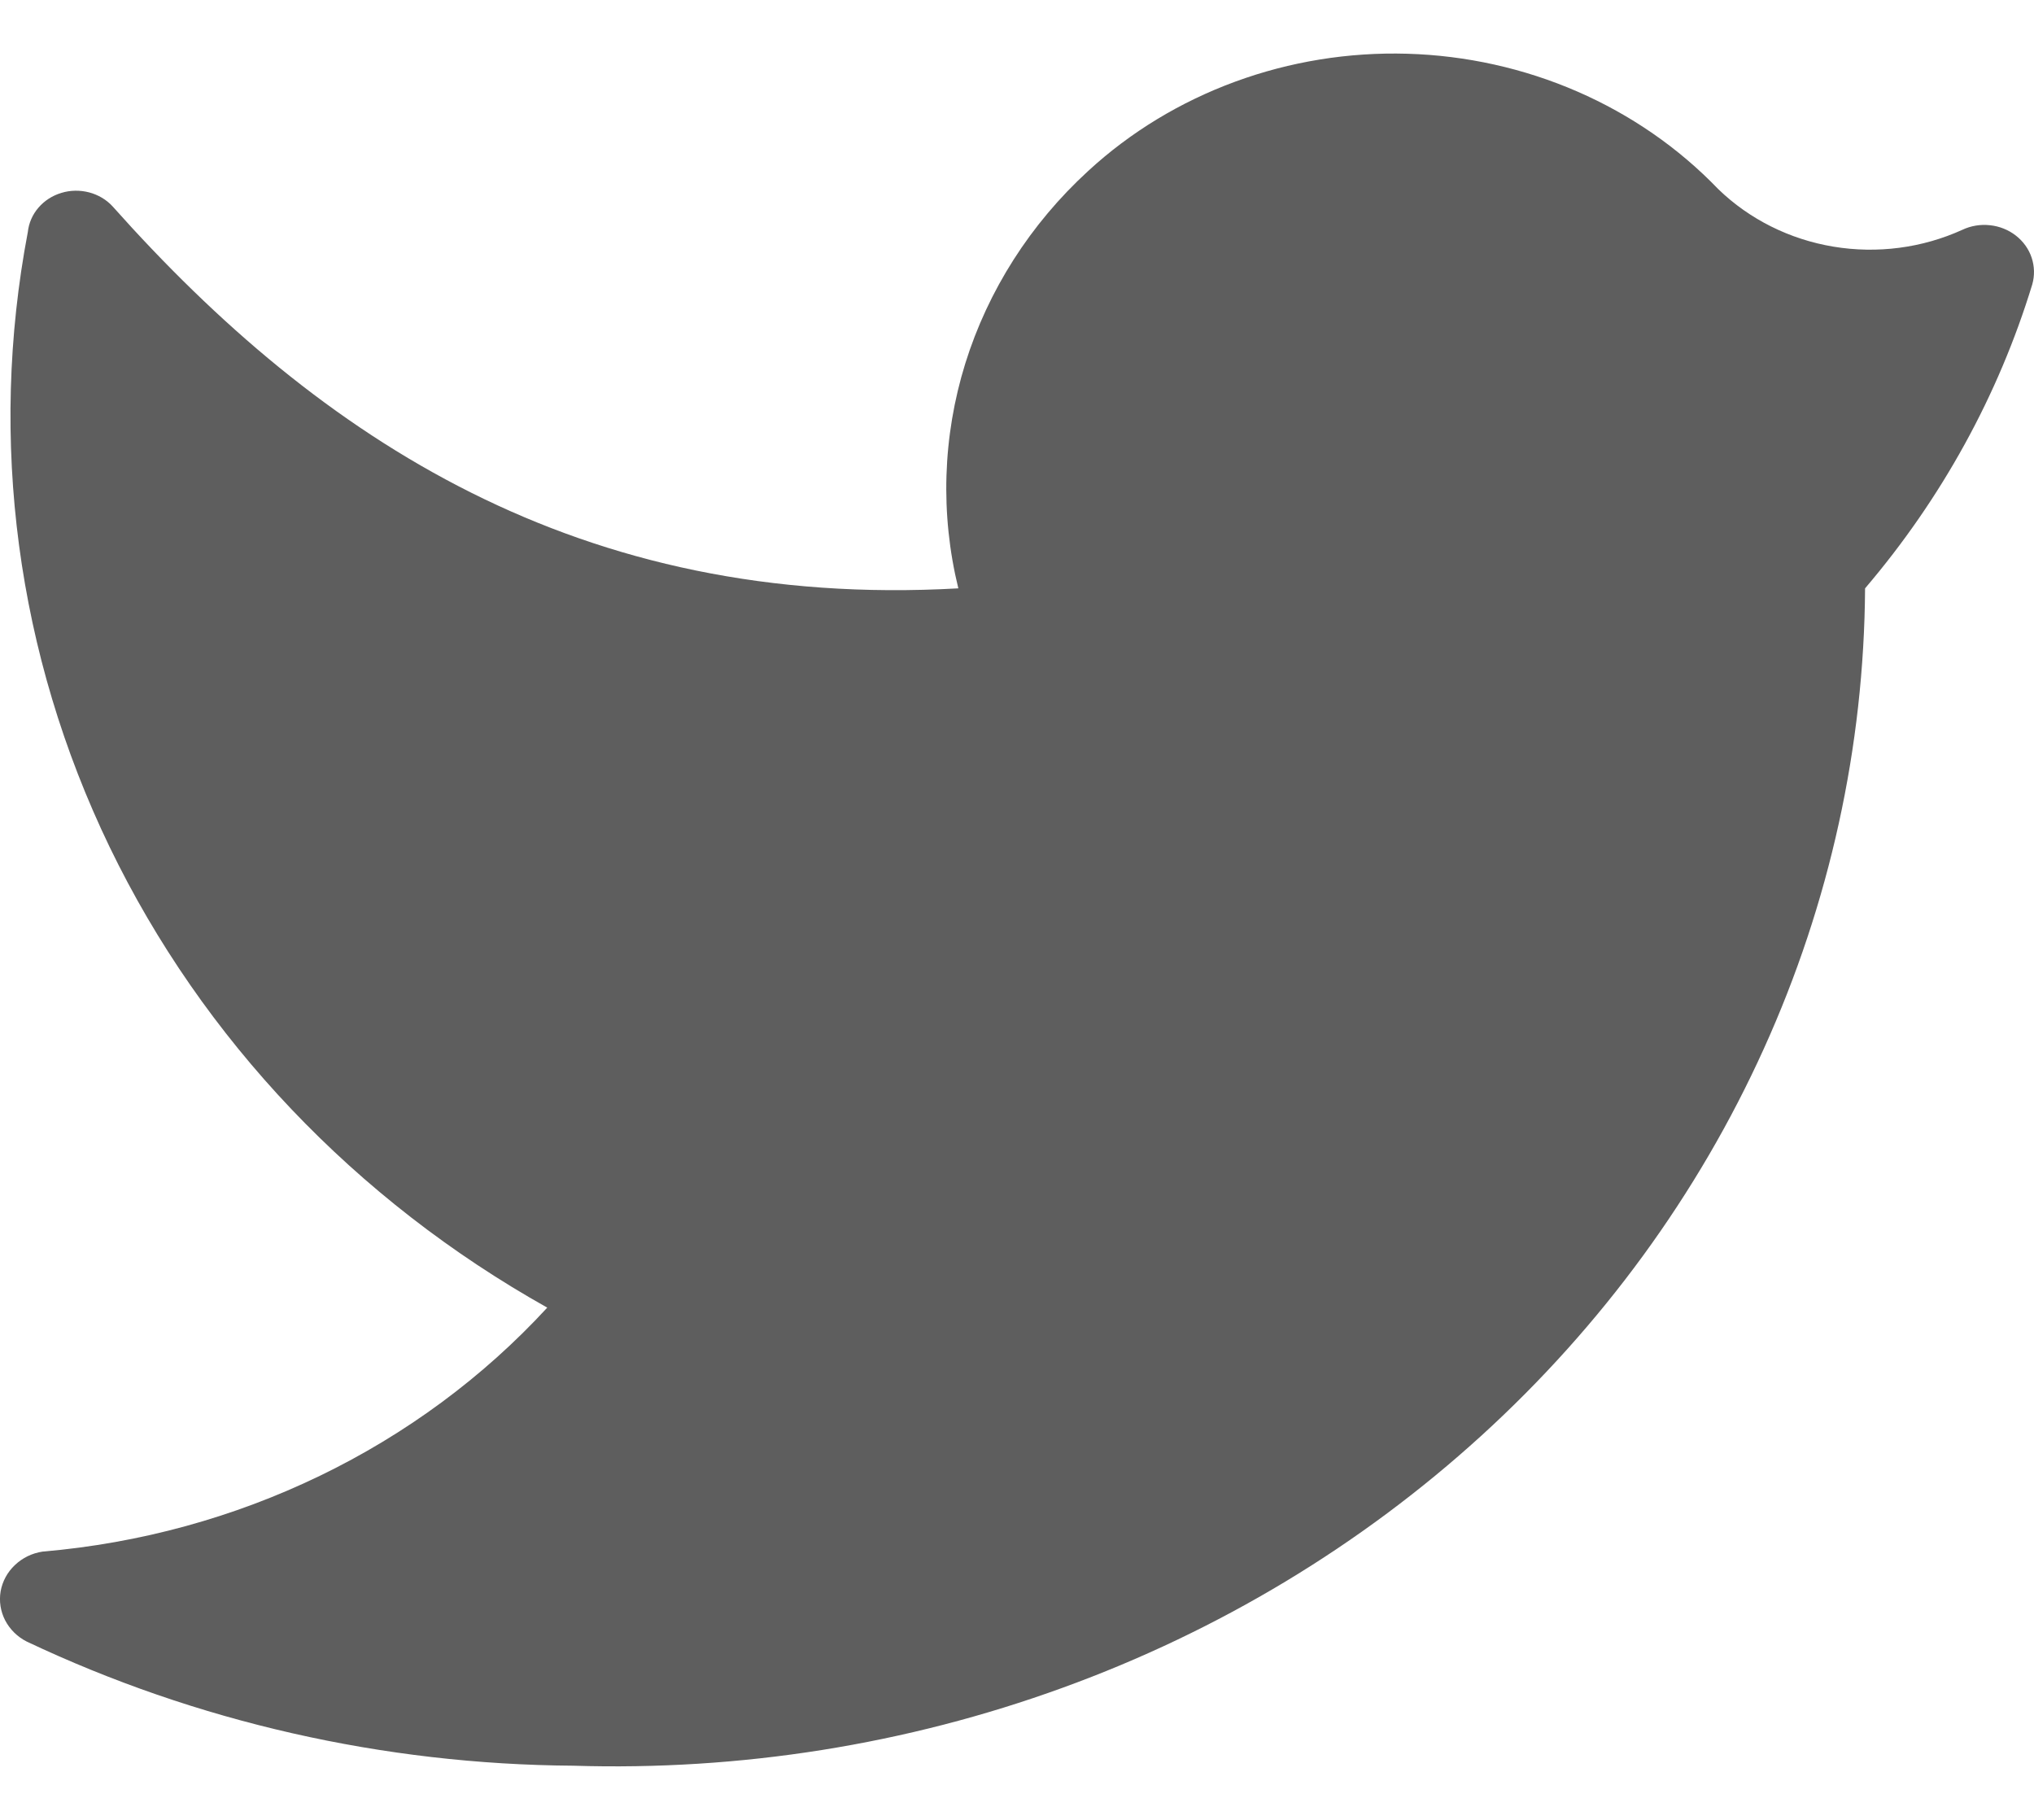<svg width="19" height="17" viewBox="0 0 19 17" fill="none" xmlns="http://www.w3.org/2000/svg">
<g id="twitter logo">
<path id="Vector" d="M5.355 16.494C6.915 16.543 8.469 16.296 9.926 15.766C11.384 15.237 12.714 14.435 13.839 13.41C14.964 12.385 15.861 11.156 16.476 9.797C17.092 8.438 17.413 6.975 17.422 5.496C18.137 4.657 18.668 3.692 18.984 2.656C19.007 2.575 19.005 2.488 18.978 2.407C18.951 2.326 18.9 2.255 18.831 2.201C18.762 2.147 18.677 2.113 18.589 2.104C18.5 2.094 18.41 2.109 18.33 2.147C17.956 2.317 17.535 2.372 17.126 2.304C16.717 2.236 16.341 2.048 16.051 1.767C15.681 1.382 15.233 1.072 14.734 0.855C14.235 0.638 13.695 0.518 13.146 0.502C12.597 0.486 12.05 0.575 11.538 0.763C11.026 0.951 10.559 1.234 10.165 1.597C9.625 2.092 9.23 2.712 9.017 3.395C8.805 4.078 8.782 4.802 8.952 5.496C5.418 5.696 2.992 4.106 1.051 1.927C0.993 1.864 0.916 1.819 0.832 1.797C0.747 1.775 0.657 1.776 0.573 1.802C0.489 1.827 0.415 1.875 0.359 1.94C0.303 2.005 0.269 2.084 0.26 2.167C-0.11 4.111 0.157 6.115 1.024 7.912C1.892 9.708 3.318 11.209 5.112 12.215C3.909 13.522 2.22 14.339 0.397 14.494C0.299 14.509 0.209 14.553 0.139 14.62C0.069 14.686 0.023 14.771 0.006 14.864C-0.01 14.957 0.005 15.052 0.048 15.136C0.092 15.22 0.162 15.29 0.249 15.334C1.835 16.085 3.582 16.482 5.355 16.494Z" fill="#5E5E5E"/>
</g>
</svg>
